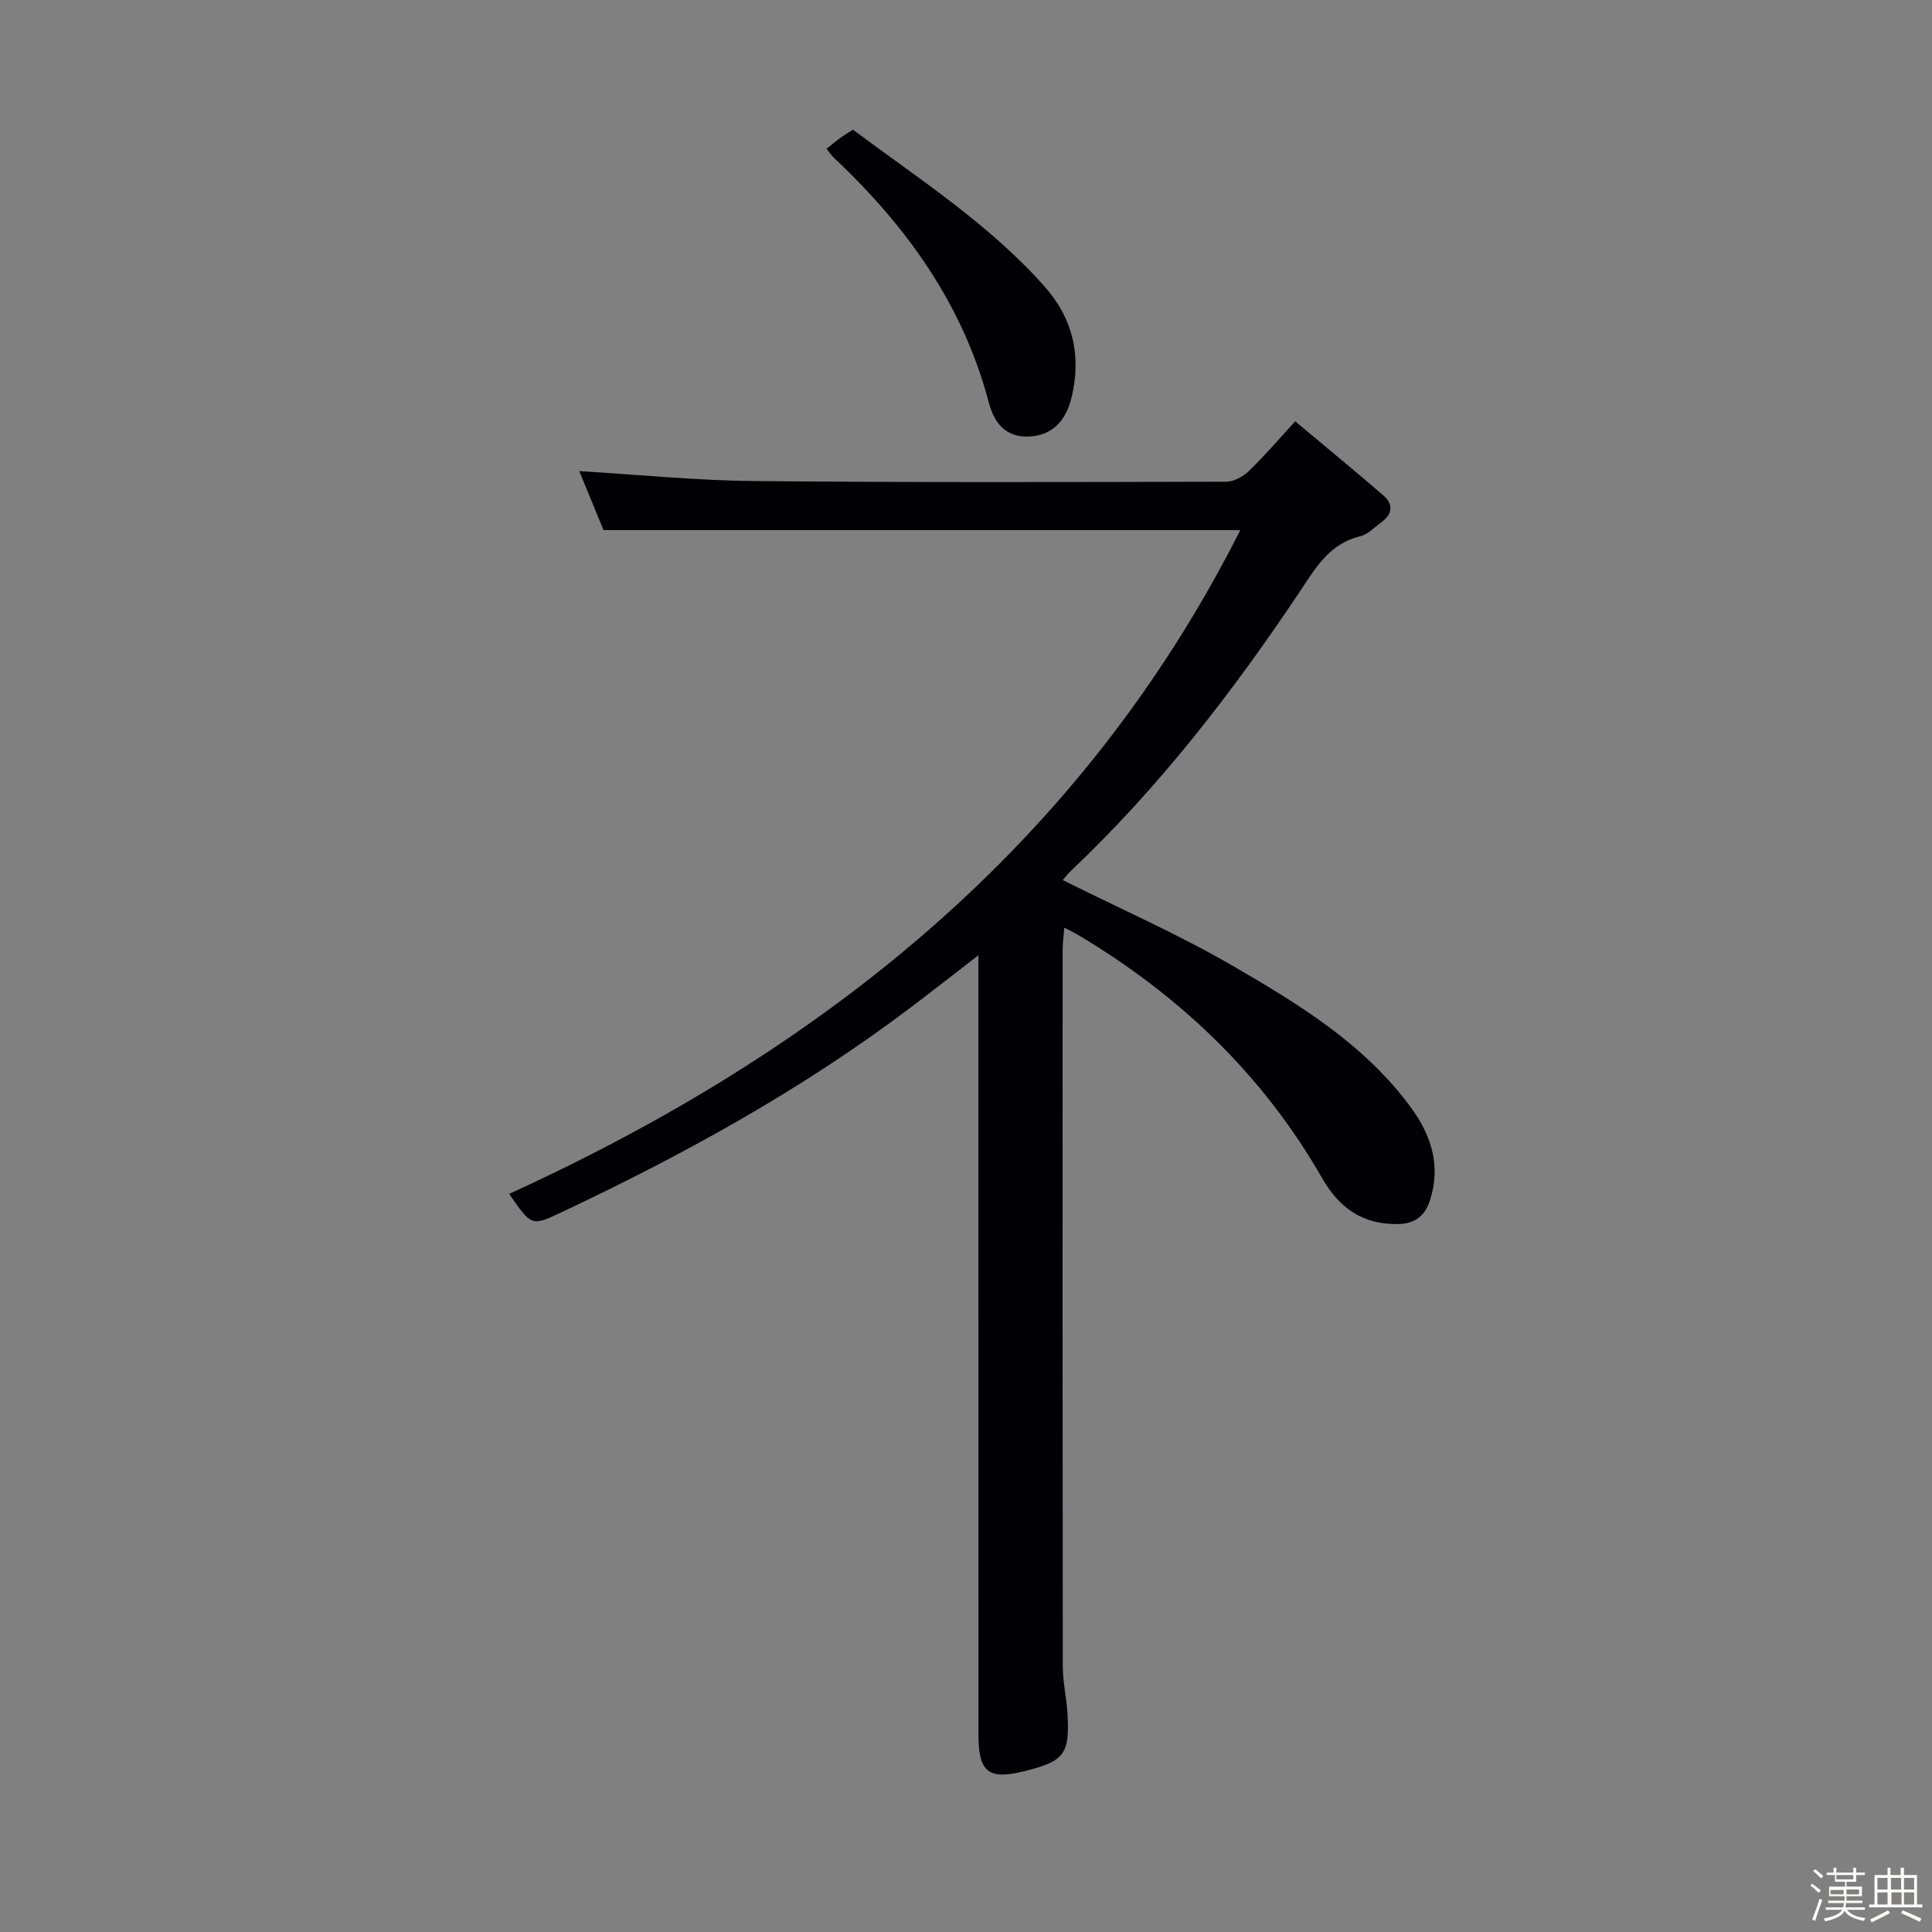 <svg enable-background="new 0 0 400 400" viewBox="0 0 400 400" xmlns="http://www.w3.org/2000/svg"><rect x="0" y="0" width="400" height="400" fill="#808080" stroke="none"/><path d="m374.8 390.4.4-.4c.7.5 1.3 1 1.8 1.4l-.5.5c-.5-.6-1.1-1.1-1.7-1.5zm1 7.3-.6-.3c.5-1.4 1.1-2.8 1.5-4.3.2.1.4.2.6.3-.5 1.3-1 2.8-1.5 4.3zm-.4-10.3.4-.4c.4.3 1 .8 1.7 1.4l-.5.5c-.4-.5-1-1-1.6-1.5zm2.5.3h1.7v-1h.6v1h3.5v-1h.6v1h1.8v.5h-1.8v1.4h-2v1h3.2v2h-3.2v.9h3.3v.5h-3.4c0 .3-.1.6-.1.9h4v.5h-3.7c.7.9 1.9 1.5 3.8 1.7-.1.2-.2.4-.3.6-2.1-.4-3.5-1.1-4-2.1-.4 1-1.8 1.7-4 2.2-.1-.2-.2-.4-.3-.6 2.1-.4 3.4-1 3.8-1.8h-3.4v-.5h3.6c.1-.3.1-.6.2-.9h-3.3v-.5h3.4c0-.3 0-.6 0-.9h-3.2v-2h3.3v-1h-2.1v-1.4h-1.7v-.5zm1.1 3.5v1h2.7c0-.3 0-.4 0-.4 0-.1 0-.2 0-.2 0-.1 0-.2 0-.3h-2.7zm1.2-3v.9h3.5v-.9zm4.7 3h-2.6v.6.4h2.6z" fill="#fcfbfa"/><path d="m393.6 386.7h.6v1.5h2.7v6.1h1.1v.6h-11v-.6h1.1v-6.1h2.7v-1.5h.6v1.5h2.1v-1.5zm-2.7 8.8.4.6c-1.2.6-2.5 1.3-3.8 1.9-.1-.2-.2-.4-.3-.6 1.2-.6 2.5-1.2 3.7-1.9zm-2.2-6.7v2.4h2.1v-2.4zm0 3v2.5h2.1v-2.5zm2.8-3v2.4h2.1v-2.4zm.1 3v2.5h2.1v-2.5h-2.2zm5.9 6.1c-1.4-.7-2.7-1.3-3.9-1.8l.3-.6c1.5.6 2.7 1.2 3.9 1.7zm-1.2-9.1h-2.1v2.4h2.1zm-2.1 3v2.5h2.1v-2.5z" fill="#fcfbfa"/><g fill="#010104"><path d="m105.42 247.18c65.02-29.7 118.48-72.25 151.37-137.43-43.66 0-87.48 0-131.84 0-1.54-3.74-3.29-7.98-5.02-12.21 12.2.73 24.08 1.93 35.98 2.05 32.65.32 65.3.22 97.96.14 1.58 0 3.47-1.04 4.66-2.18 3.11-2.98 5.92-6.29 9.63-10.32 6.49 5.43 12.45 10.33 18.28 15.37 2 1.73 1.93 3.77-.32 5.43-1.47 1.08-2.88 2.61-4.54 3.01-6.35 1.52-9.2 6.55-12.43 11.39-13.91 20.81-29.13 40.55-47.37 57.82-.7.66-1.28 1.43-1.75 1.96 11.88 5.93 23.93 11.22 35.24 17.78 13.65 7.92 27.24 16.2 36.85 29.31 4.24 5.79 6.24 12.07 3.94 19.21-1.04 3.23-3.11 4.86-6.63 4.92-7.3.13-12.18-3.36-15.7-9.51-12.28-21.45-29.57-37.91-50.72-50.47-.69-.41-1.43-.75-2.66-1.38-.14 1.75-.34 3.14-.34 4.53-.02 49.48-.03 98.96.03 148.45 0 3.3.81 6.58.98 9.89.45 8.23-.69 9.68-8.7 11.71-7.64 1.94-9.74.35-9.74-7.49-.01-51.48-.01-102.96-.01-154.44 0-1.95 0-3.91 0-6.94-5.35 4.12-9.83 7.65-14.39 11.08-22.4 16.9-46.85 30.31-72.16 42.24-5.98 2.81-6.03 2.71-10.6-3.92z"/><path d="m176.59 26.85c13.65 10.18 28.06 19.44 39.57 32.34 6.03 6.76 7.76 14.51 5.7 23.08-1.06 4.42-3.64 7.89-8.84 8.11-4.93.21-7.23-2.97-8.31-7.07-5.34-20.29-17.04-36.51-32.06-50.65-.47-.44-.84-1-1.53-1.84.94-.75 1.76-1.46 2.63-2.1.81-.6 1.66-1.11 2.84-1.87z"/></g></svg>